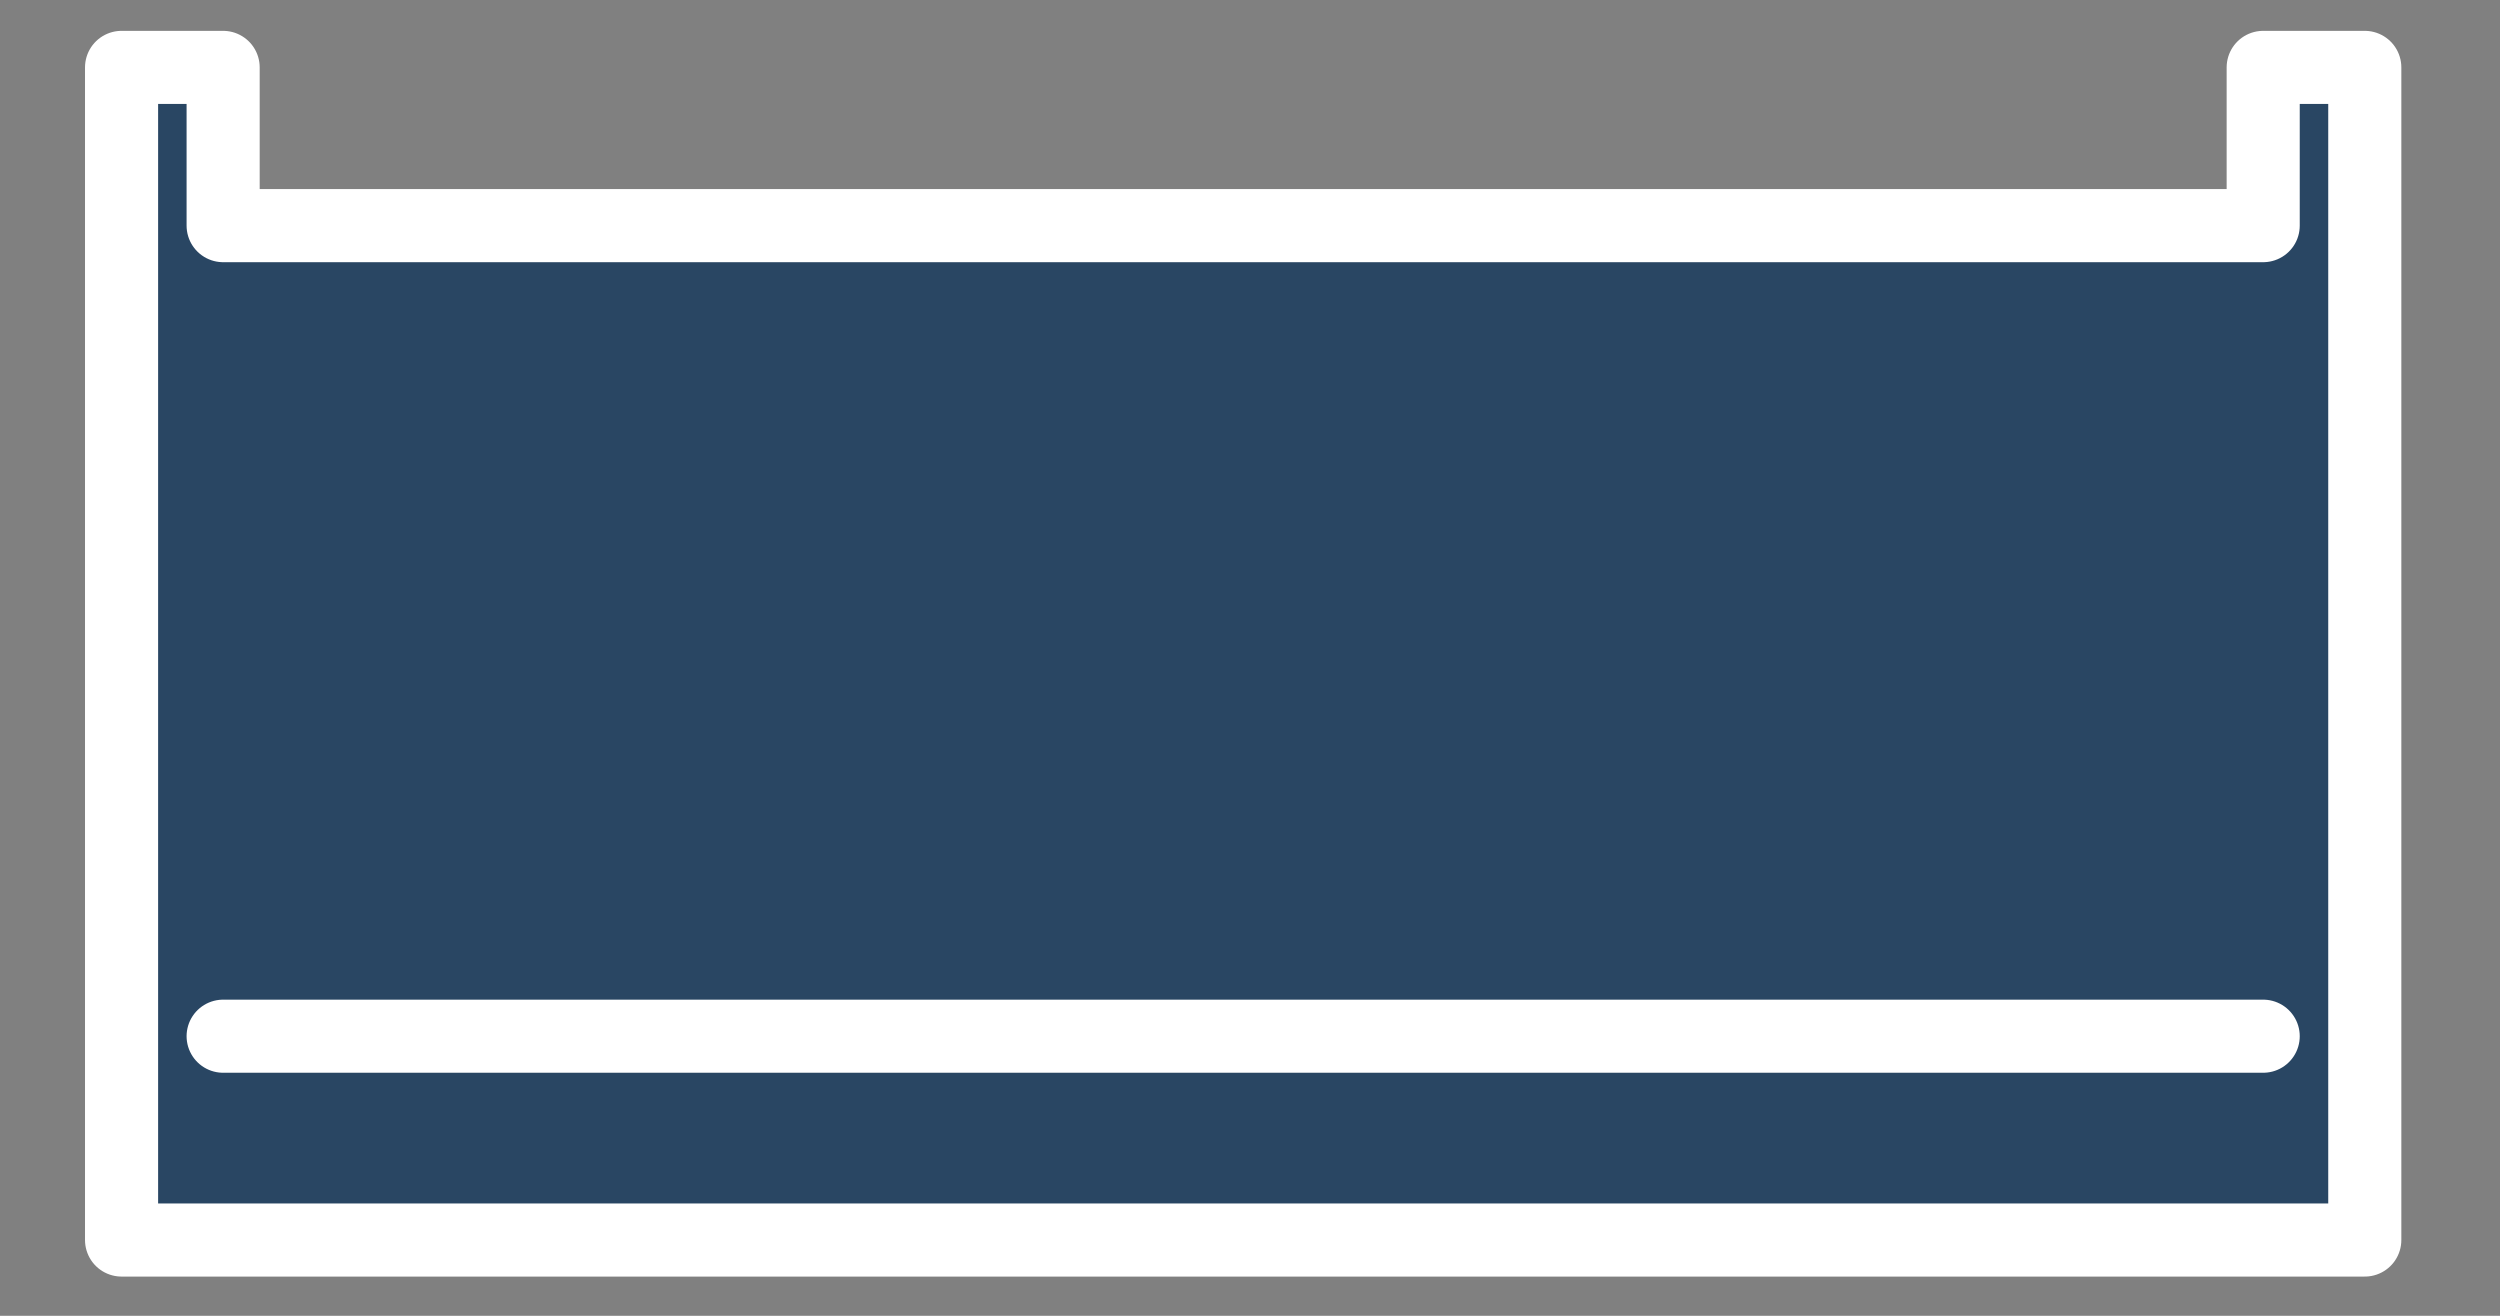 <?xml version="1.0" encoding="utf-8"?>
<!-- Generator: Adobe Illustrator 15.0.2, SVG Export Plug-In . SVG Version: 6.00 Build 0)  -->
<!DOCTYPE svg PUBLIC "-//W3C//DTD SVG 1.1//EN" "http://www.w3.org/Graphics/SVG/1.1/DTD/svg11.dtd">
<svg version="1.1" xmlns="http://www.w3.org/2000/svg" xmlns:xlink="http://www.w3.org/1999/xlink" x="0px" y="0px" width="136.8px"
	 height="72px" viewBox="0 0 136.8 72" enable-background="new 0 0 136.8 72" xml:space="preserve">
<rect x="0" y="0" width="136.8" height="72" fill="#808080" stroke="none"/>
<g id="etc_symbol_base">
	<g>
		<polygon fill="#294663" points="123.842,12.347 12.21,12.347 12.21,3.688 6.652,3.688 6.652,12.347 6.652,67.854 129.401,67.854 
			129.401,12.347 129.401,3.688 123.842,3.688 		"/>
		<line fill="#294663" x1="12.21" y1="56.701" x2="123.842" y2="56.701"/>
	</g>
</g>
<g id="etc_symbol_outline">
	<g>
		<polygon fill="none" stroke="#FFFFFF" stroke-width="4" stroke-linecap="round" stroke-linejoin="round" points="123.842,12.347 
			12.21,12.347 12.21,3.688 6.652,3.688 6.652,12.347 6.652,67.854 129.401,67.854 129.401,12.347 129.401,3.688 123.842,3.688 		
			"/>
		
			<line fill="none" stroke="#FFFFFF" stroke-width="4" stroke-linecap="round" stroke-linejoin="round" x1="12.21" y1="56.701" x2="123.842" y2="56.701"/>
	</g>
</g>
</svg>
